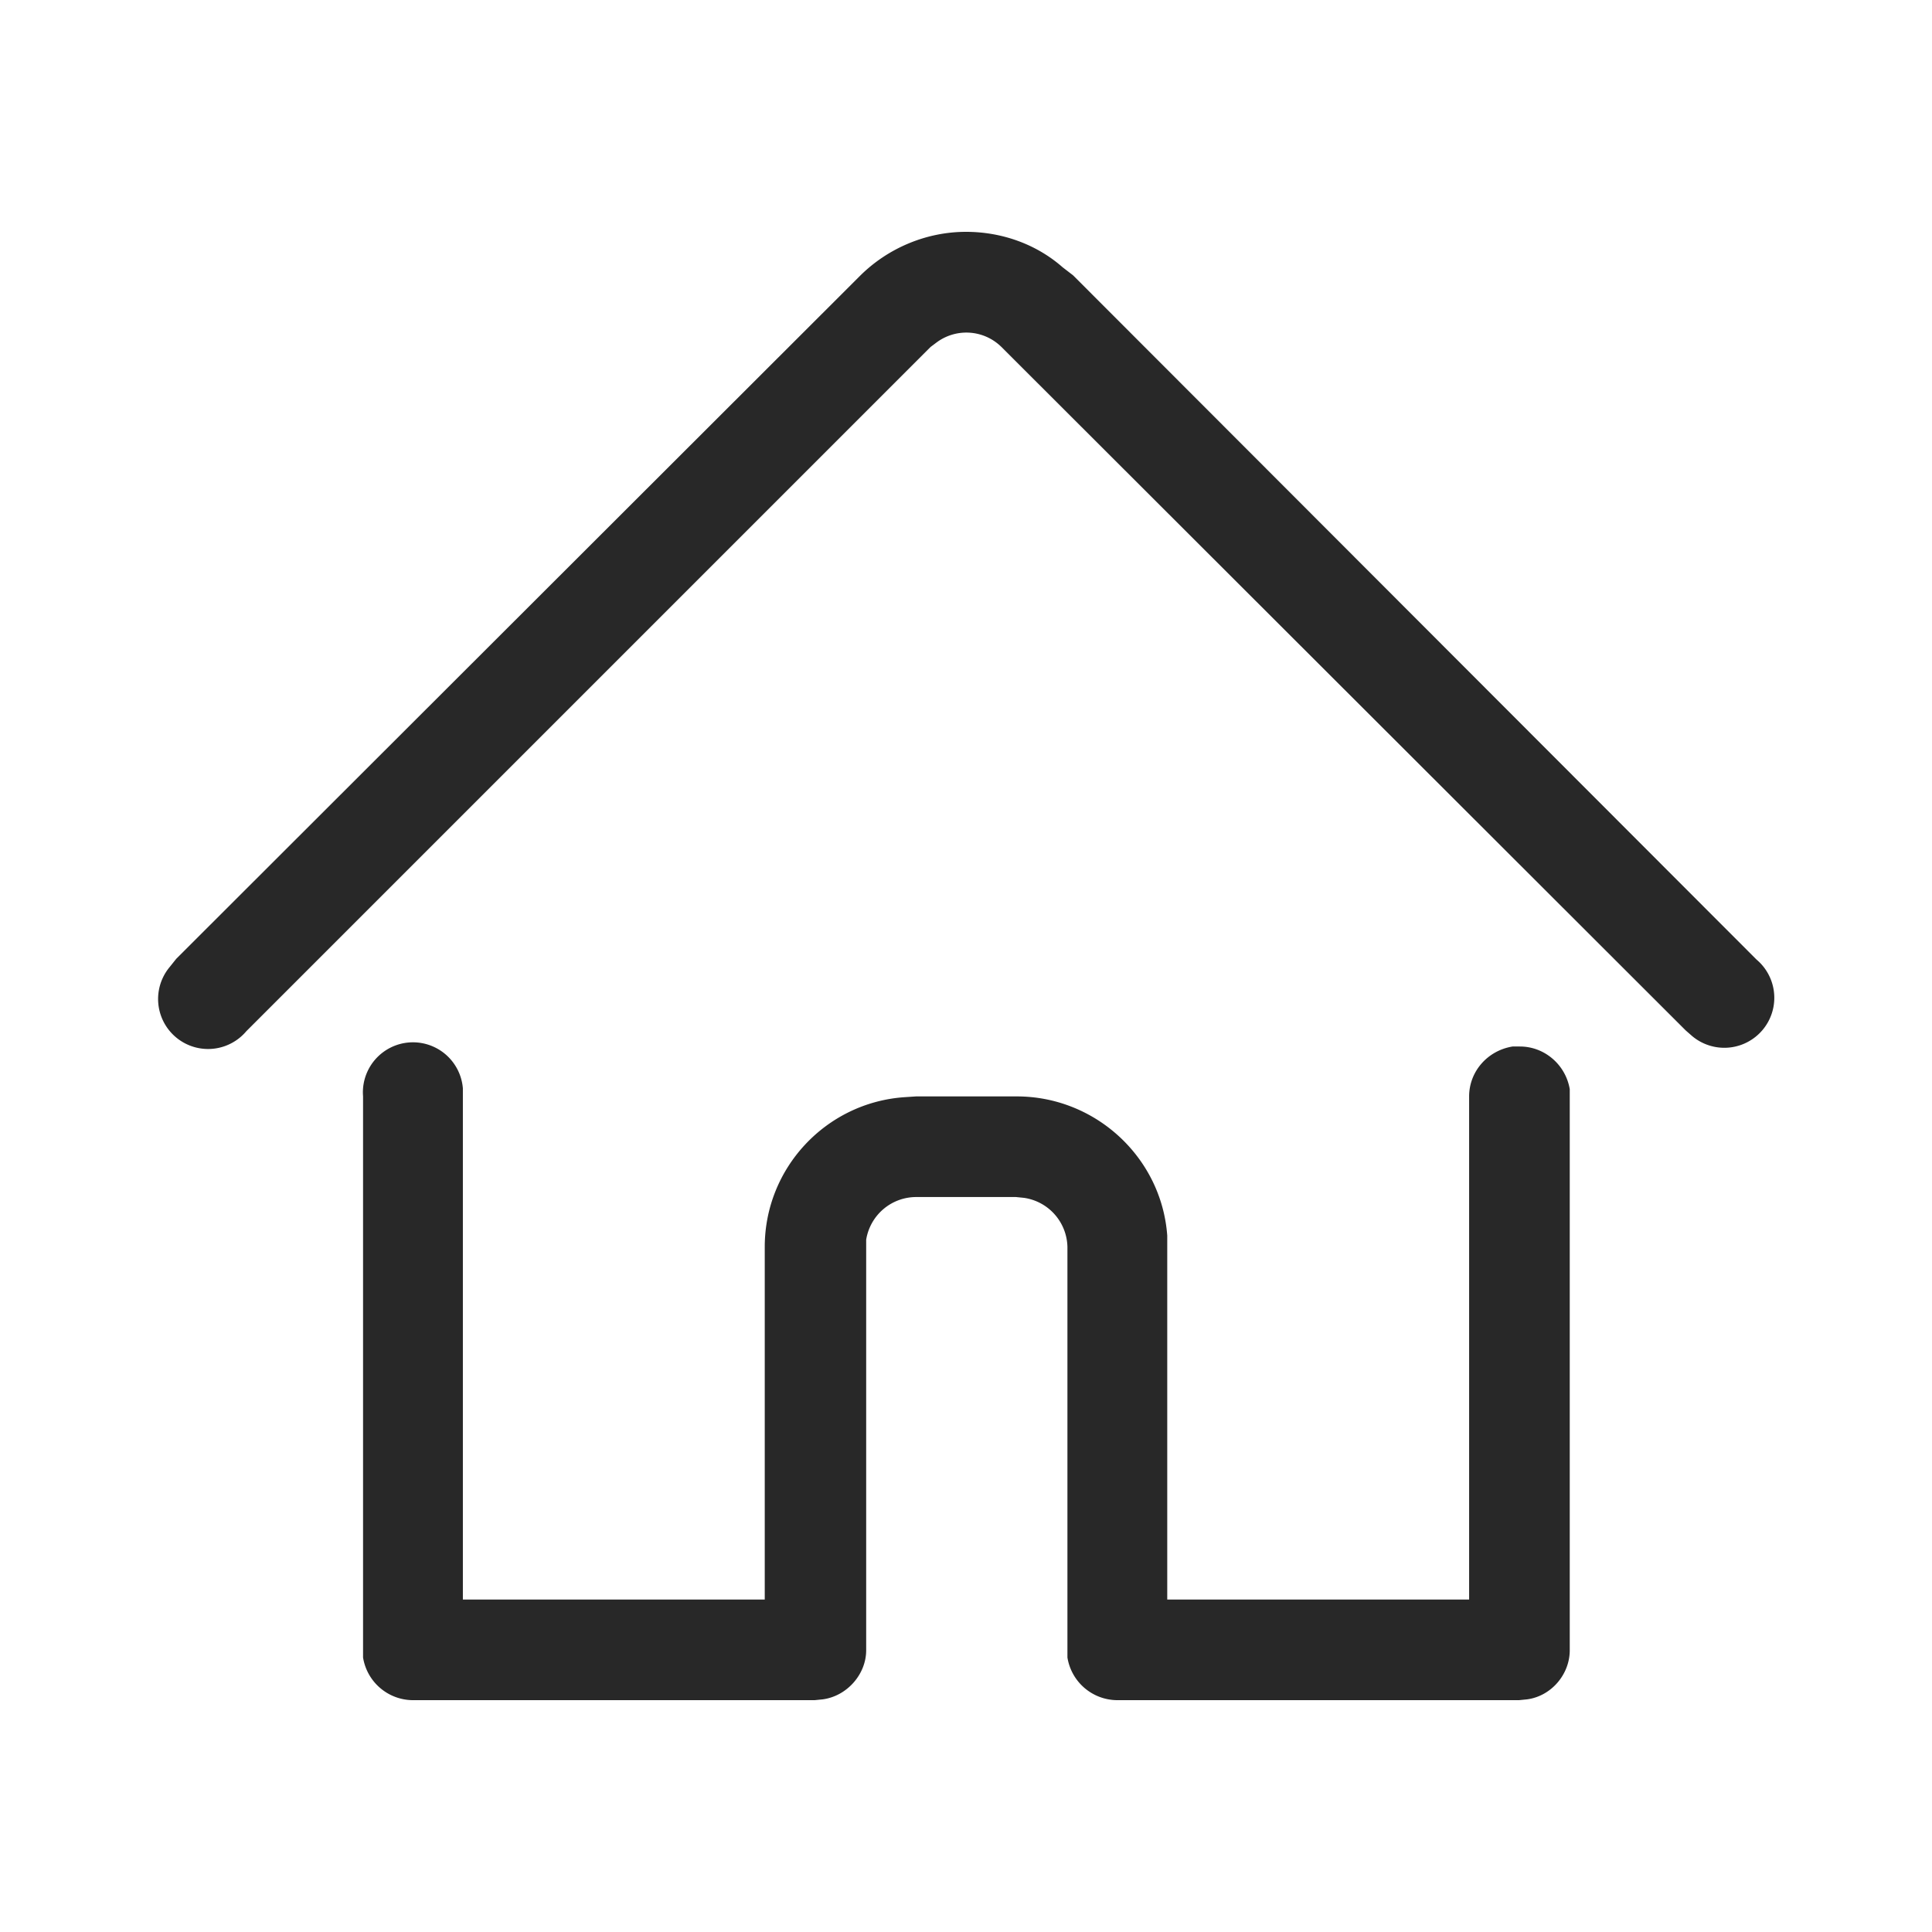 <svg width="24" height="24" viewBox="0 0 24 24" xmlns="http://www.w3.org/2000/svg"><title>Icon/Essential/Home</title><path d="M18.88 13c.31 0 .57.23.62.53v6.97c0 .3-.23.57-.53.61l-.1.01h-5a.63.63 0 01-.61-.53v-5.1a.63.63 0 00-.54-.61l-.1-.01h-1.24a.63.63 0 00-.62.53v5.1c0 .3-.24.57-.54.61l-.1.01h-5a.63.63 0 01-.61-.53v-6.97a.62.62 0 011.24-.1v6.35H9.5v-4.38c0-.98.76-1.79 1.73-1.86l.15-.01h1.25c.98 0 1.8.76 1.87 1.73v4.52h3.75v-6.25c0-.31.23-.57.54-.62h.09zM12 2.88c.44 0 .87.15 1.2.44l.13.1 8.49 8.5a.62.62 0 01-.8.95l-.08-.07-8.5-8.49a.62.62 0 00-.8-.06l-.08.06-8.5 8.5a.62.62 0 01-.95-.8l.08-.1 8.49-8.48c.35-.35.83-.55 1.32-.55z" fill="currentColor" fill-rule="evenodd" fill-opacity=".84"/></svg>